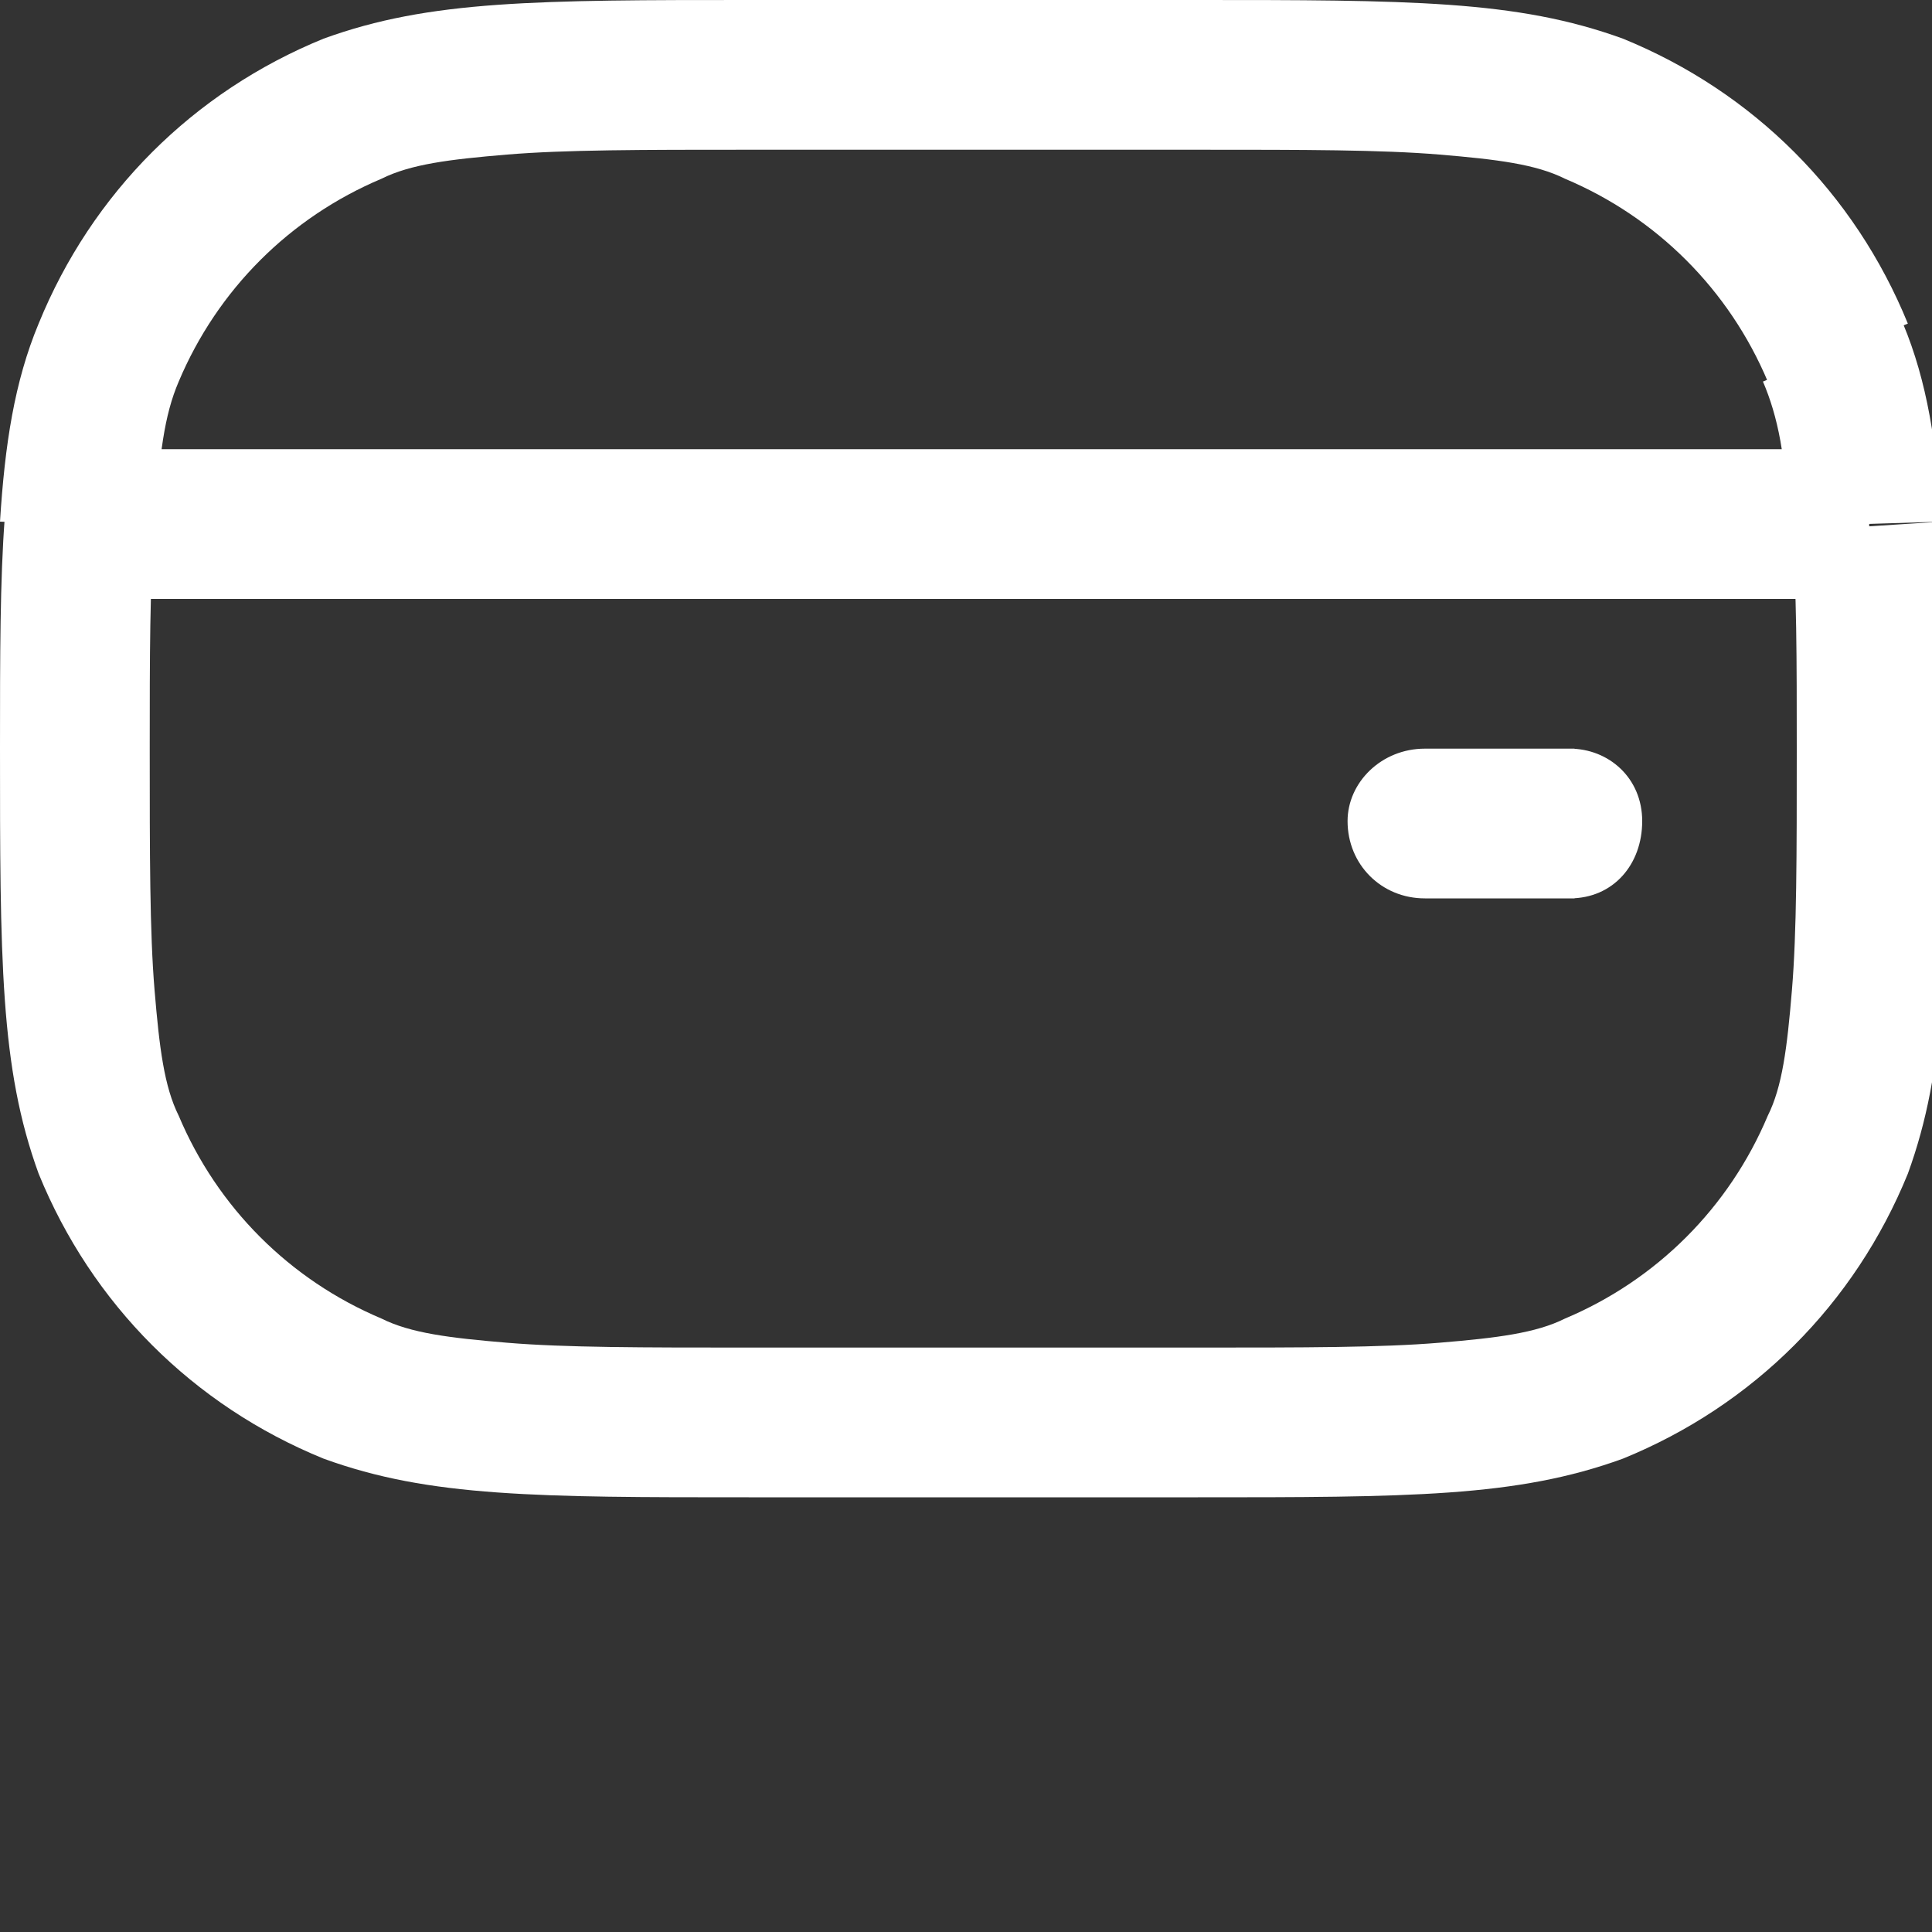 <?xml version="1.0" encoding="utf-8"?>
<!-- Generator: Adobe Illustrator 26.0.2, SVG Export Plug-In . SVG Version: 6.00 Build 0)  -->
<svg version="1.1" id="Слой_1" xmlns="http://www.w3.org/2000/svg" xmlns:xlink="http://www.w3.org/1999/xlink" x="0px" y="0px"
	 viewBox="0 0 40 40" style="enable-background:new 0 0 40 40;" xml:space="preserve">
<rect x="0" y="0" width="40" height="40" fill="#333333" stroke="none"/>
<style type="text/css">
	.st0{fill:#FFFFFF;}
</style>
<path class="st0" d="M7.3,28.7l0.6-1.4L7.3,28.7z M2.3,23.7l1.4-0.6L2.3,23.7z M38,23.7l-1.4-0.6L38,23.7z M33,28.7l-0.6-1.4
	L33,28.7z M33,2.3l-0.6,1.4L33,2.3z M38,7.3l-1.4,0.6L38,7.3z M7.3,2.3l0.6,1.4L7.3,2.3z M2.3,7.3l1.4,0.6L2.3,7.3z M1.6,10.9
	l-1.5-0.1L1.6,10.9z M29.5,15.5c-0.9,0-1.6,0.7-1.6,1.5c0,0.9,0.7,1.6,1.6,1.6V15.5z M32.5,18.6c0.9,0,1.5-0.7,1.5-1.6
	c0-0.9-0.7-1.5-1.5-1.5V18.6z M15.5,3.1h9.3V0h-9.3V3.1z M24.8,27.9h-9.3V31h9.3V27.9z M15.5,27.9c-2.2,0-3.8,0-5-0.1
	c-1.2-0.1-2-0.2-2.6-0.5l-1.2,2.9c1.1,0.4,2.2,0.6,3.6,0.7c1.4,0.1,3,0.1,5.2,0.1V27.9z M0,15.5c0,2.1,0,3.8,0.1,5.2
	c0.1,1.4,0.3,2.5,0.7,3.6l2.9-1.2c-0.3-0.6-0.4-1.4-0.5-2.6c-0.1-1.2-0.1-2.8-0.1-5H0z M7.9,27.3C6,26.5,4.5,25,3.7,23.1l-2.9,1.2
	C1.9,27,4,29.1,6.7,30.2L7.9,27.3z M37.2,15.5c0,2.2,0,3.8-0.1,5c-0.1,1.2-0.2,2-0.5,2.6l2.9,1.2c0.4-1.1,0.6-2.2,0.7-3.6
	c0.1-1.4,0.1-3,0.1-5.2H37.2z M24.8,31c2.1,0,3.8,0,5.2-0.1c1.4-0.1,2.5-0.3,3.6-0.7l-1.2-2.9c-0.6,0.3-1.4,0.4-2.6,0.5
	c-1.2,0.1-2.8,0.1-5,0.1V31z M36.6,23.1c-0.8,1.9-2.3,3.4-4.2,4.2l1.2,2.9c2.7-1.1,4.8-3.2,5.9-5.9L36.6,23.1z M24.8,3.1
	c2.2,0,3.8,0,5,0.1c1.2,0.1,2,0.2,2.6,0.5l1.2-2.9c-1.1-0.4-2.2-0.6-3.6-0.7C28.6,0,26.9,0,24.8,0V3.1z M32.4,3.7
	c1.9,0.8,3.4,2.3,4.2,4.2l2.9-1.2c-1.1-2.7-3.2-4.8-5.9-5.9L32.4,3.7z M15.5,0c-2.1,0-3.8,0-5.2,0.1C8.9,0.2,7.8,0.4,6.7,0.8
	l1.2,2.9c0.6-0.3,1.4-0.4,2.6-0.5c1.2-0.1,2.8-0.1,5-0.1V0z M6.7,0.8C4,1.9,1.9,4,0.8,6.7l2.9,1.2C4.5,6,6,4.5,7.9,3.7L6.7,0.8z
	 M3.1,15.5c0-1.9,0-3.4,0.1-4.6l-3.1-0.2C0,12,0,13.6,0,15.5H3.1z M3.2,10.9c0.1-1.5,0.2-2.3,0.5-3L0.8,6.7
	c-0.5,1.2-0.7,2.5-0.8,4.1L3.2,10.9z M40.3,15.5c0-1.9,0-3.5-0.1-4.7l-3.1,0.2c0.1,1.2,0.1,2.6,0.1,4.6H40.3z M40.2,10.8
	c-0.1-1.6-0.3-2.9-0.8-4.1l-2.9,1.2c0.3,0.7,0.5,1.6,0.5,3L40.2,10.8z M1.6,12.4h37.1V9.3H1.6V12.4z M29.5,18.6h3.1v-3.1h-3.1V18.6z
	"/>
</svg>
